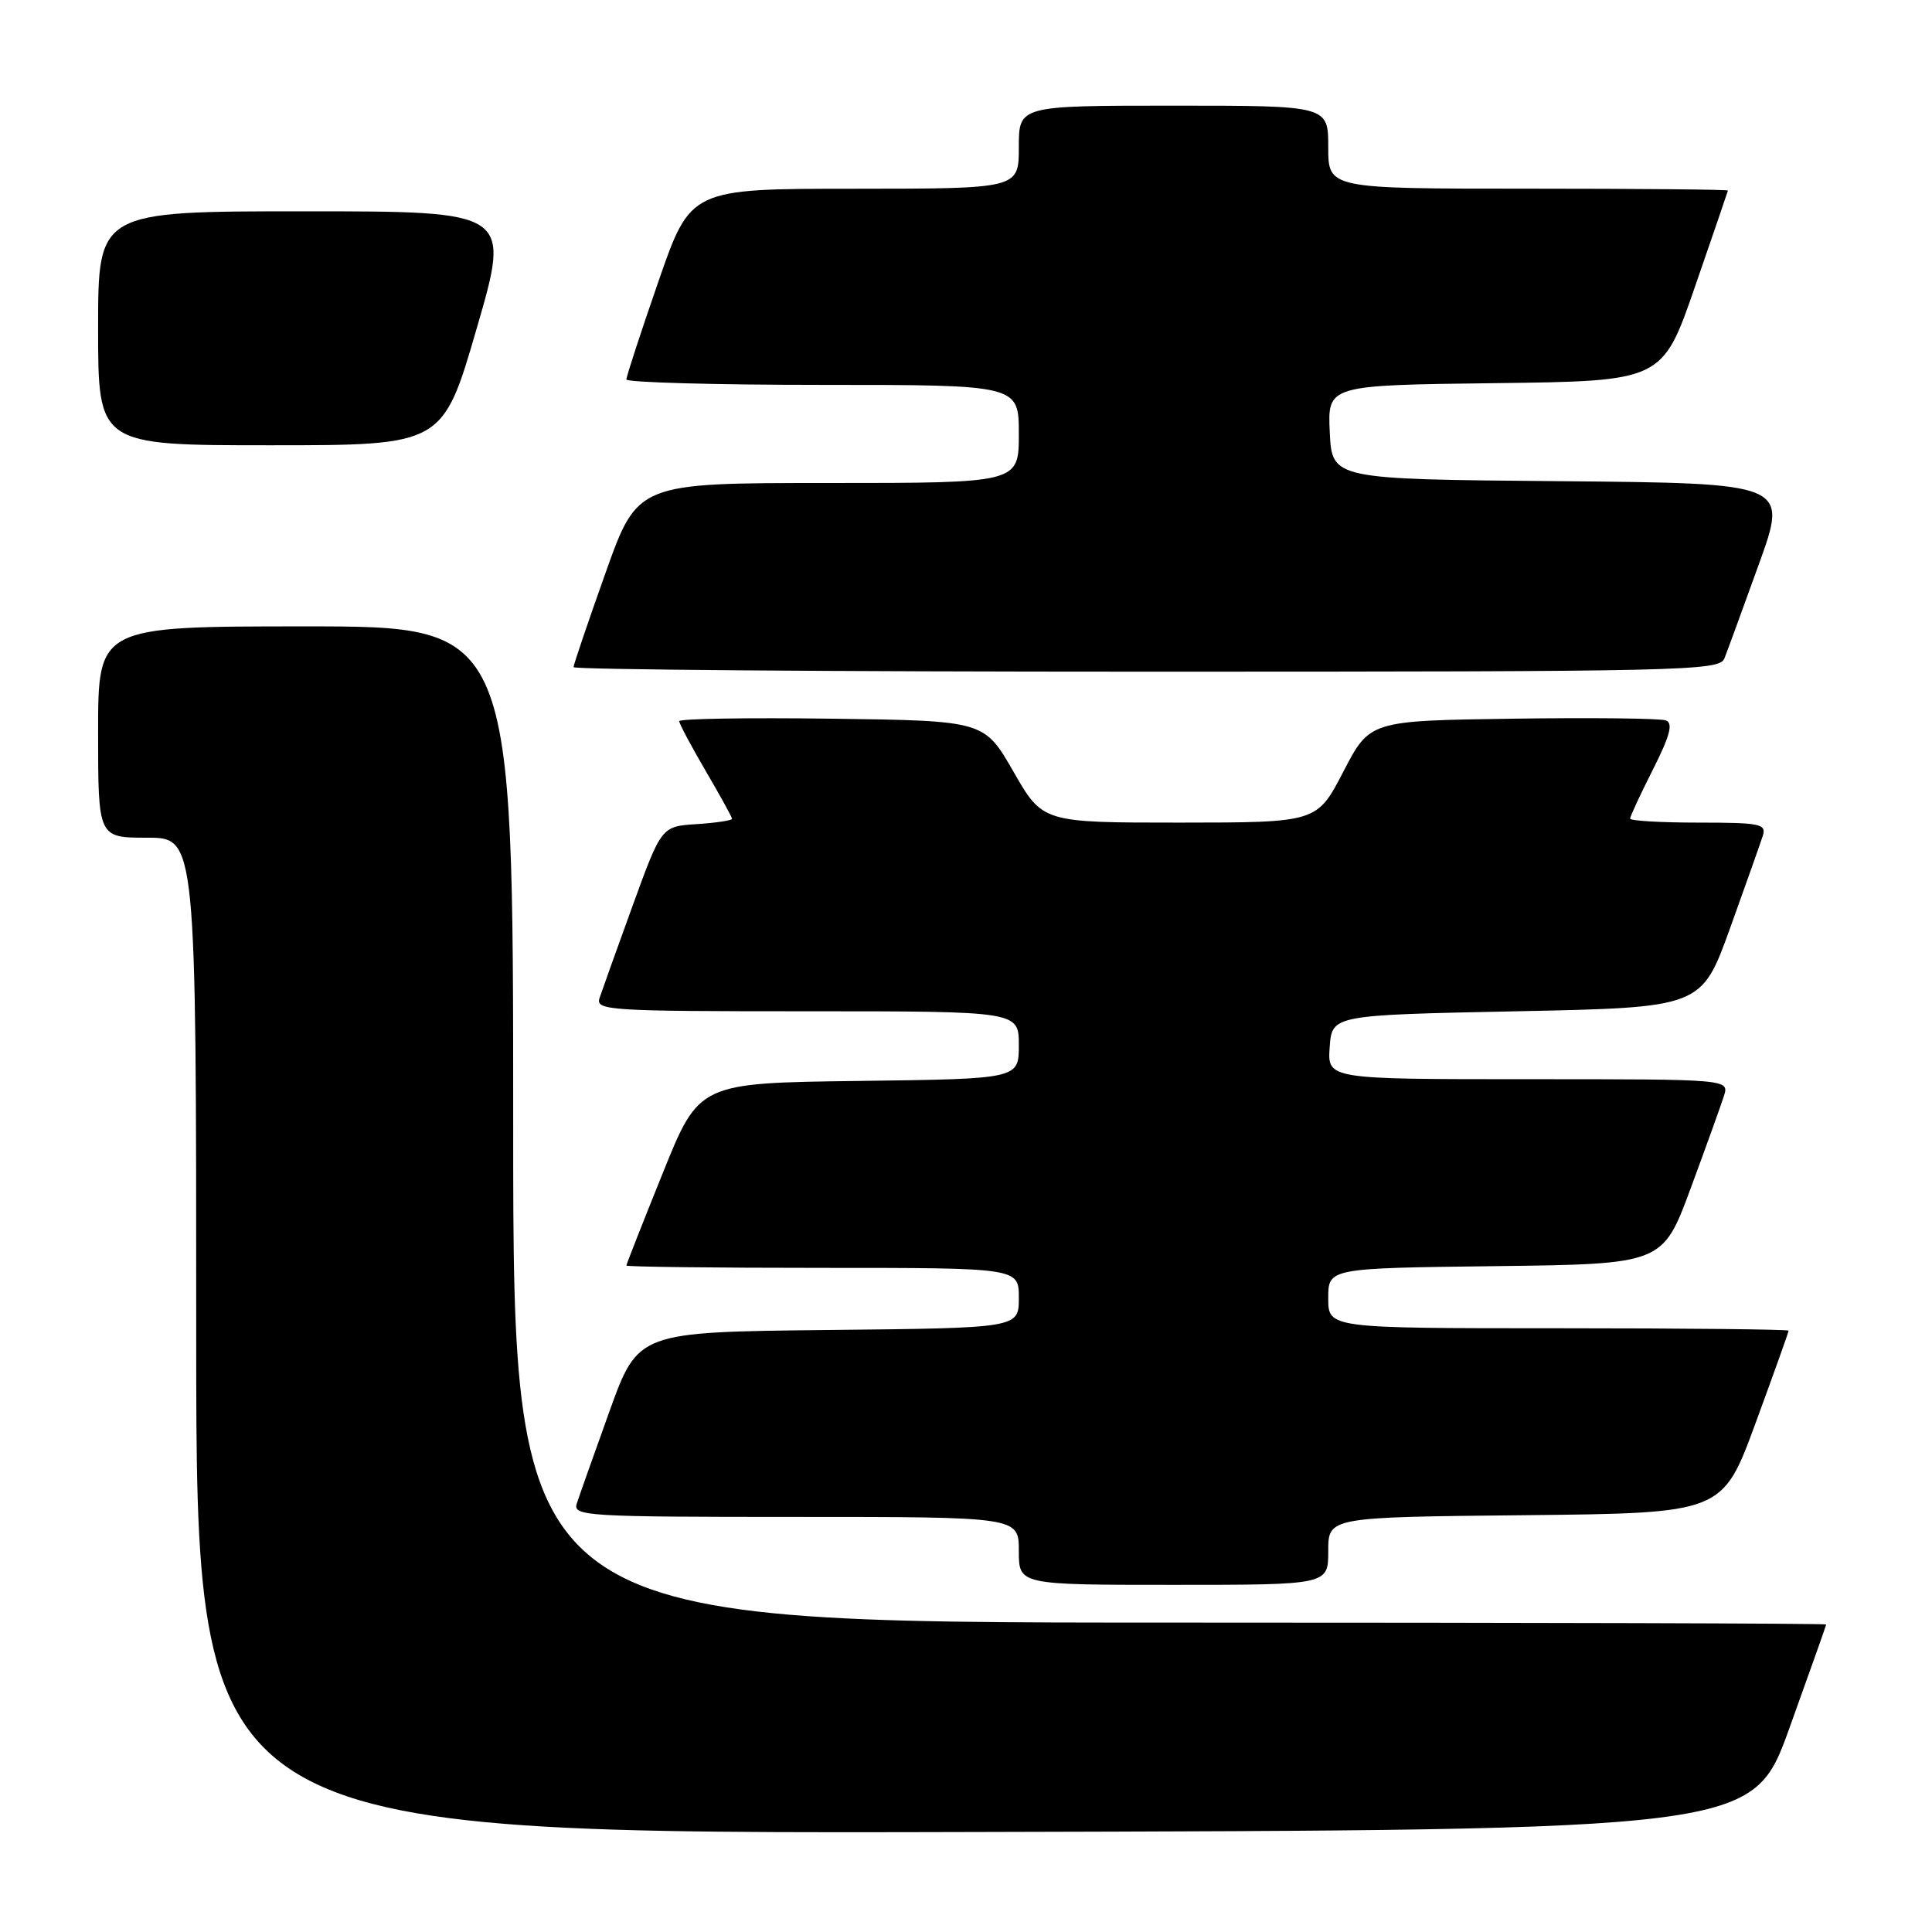 <?xml version="1.0" encoding="UTF-8" standalone="no"?>
<!DOCTYPE svg PUBLIC "-//W3C//DTD SVG 1.1//EN" "http://www.w3.org/Graphics/SVG/1.1/DTD/svg11.dtd" >
<svg xmlns="http://www.w3.org/2000/svg" xmlns:xlink="http://www.w3.org/1999/xlink" version="1.1" viewBox="0 0 256 256">
 <g >
 <path fill="currentColor"
d=" M 237.10 229.00 C 239.77 221.57 241.97 215.39 241.98 215.25 C 241.99 215.11 202.85 215.00 155.00 215.00 C 68.00 215.00 68.00 215.00 68.00 149.00 C 68.00 83.00 68.00 83.00 40.50 83.00 C 13.00 83.00 13.00 83.00 13.00 97.00 C 13.00 111.00 13.00 111.00 19.50 111.00 C 26.00 111.00 26.00 111.00 26.00 177.00 C 26.00 243.01 26.00 243.01 129.12 242.75 C 232.24 242.50 232.24 242.50 237.10 229.00 Z  M 176.00 205.52 C 176.00 201.03 176.00 201.03 202.12 200.77 C 228.24 200.50 228.24 200.50 232.62 188.57 C 235.03 182.01 237.00 176.50 237.00 176.32 C 237.00 176.15 223.28 176.00 206.50 176.00 C 176.00 176.00 176.00 176.00 176.00 172.02 C 176.00 168.04 176.00 168.04 198.15 167.77 C 220.31 167.50 220.31 167.50 224.02 157.47 C 226.06 151.95 228.04 146.44 228.43 145.22 C 229.13 143.00 229.13 143.00 202.51 143.00 C 175.89 143.00 175.89 143.00 176.19 138.75 C 176.50 134.50 176.50 134.50 200.97 134.00 C 225.45 133.50 225.45 133.50 229.24 123.00 C 231.32 117.22 233.27 111.71 233.58 110.75 C 234.08 109.17 233.25 109.00 225.07 109.00 C 220.08 109.00 216.00 108.76 216.00 108.47 C 216.00 108.18 217.36 105.25 219.03 101.95 C 221.29 97.47 221.72 95.83 220.74 95.46 C 220.03 95.18 210.90 95.08 200.47 95.23 C 181.50 95.50 181.50 95.50 178.00 102.25 C 174.50 108.99 174.50 108.99 156.33 109.00 C 138.16 109.00 138.16 109.00 134.29 102.25 C 130.41 95.50 130.41 95.50 110.20 95.23 C 99.09 95.08 90.00 95.23 90.00 95.56 C 90.00 95.89 91.58 98.85 93.50 102.14 C 95.42 105.42 97.00 108.28 97.00 108.50 C 97.00 108.71 94.90 109.03 92.32 109.20 C 87.65 109.50 87.65 109.50 83.83 120.00 C 81.73 125.78 79.76 131.29 79.44 132.25 C 78.90 133.89 80.65 134.00 106.93 134.00 C 135.00 134.00 135.00 134.00 135.00 138.48 C 135.00 142.96 135.00 142.96 113.82 143.23 C 92.63 143.50 92.63 143.50 87.82 155.44 C 85.17 162.01 83.00 167.52 83.00 167.69 C 83.00 167.86 94.70 168.00 109.00 168.00 C 135.00 168.00 135.00 168.00 135.00 171.98 C 135.00 175.97 135.00 175.97 109.78 176.23 C 84.55 176.50 84.55 176.50 80.76 187.00 C 78.68 192.78 76.73 198.29 76.42 199.25 C 75.90 200.89 77.73 201.00 105.43 201.00 C 135.00 201.00 135.00 201.00 135.00 205.50 C 135.00 210.00 135.00 210.00 155.50 210.00 C 176.00 210.00 176.00 210.00 176.00 205.52 Z  M 228.49 87.25 C 228.87 86.29 230.93 80.67 233.06 74.76 C 236.93 64.03 236.93 64.03 206.71 63.76 C 176.50 63.50 176.50 63.50 176.20 57.27 C 175.91 51.04 175.91 51.04 198.09 50.77 C 220.27 50.50 220.27 50.50 224.59 38.00 C 226.97 31.12 228.93 25.39 228.96 25.25 C 228.98 25.11 217.07 25.00 202.50 25.00 C 176.00 25.00 176.00 25.00 176.00 19.50 C 176.00 14.00 176.00 14.00 155.50 14.00 C 135.00 14.00 135.00 14.00 135.00 19.50 C 135.00 25.00 135.00 25.00 113.25 25.01 C 91.50 25.01 91.50 25.01 87.25 37.28 C 84.91 44.03 83.00 49.88 83.00 50.28 C 83.00 50.67 94.70 51.00 109.00 51.00 C 135.00 51.00 135.00 51.00 135.00 57.50 C 135.00 64.00 135.00 64.00 109.74 64.00 C 84.48 64.00 84.48 64.00 80.24 75.90 C 77.91 82.45 76.00 88.07 76.00 88.40 C 76.00 88.73 110.15 89.00 151.89 89.00 C 223.24 89.00 227.83 88.90 228.49 87.25 Z  M 63.17 43.50 C 67.67 28.00 67.67 28.00 40.34 28.00 C 13.00 28.00 13.00 28.00 13.00 43.50 C 13.00 59.00 13.00 59.00 35.83 59.00 C 58.67 59.00 58.67 59.00 63.17 43.50 Z "/>
</g>
</svg>